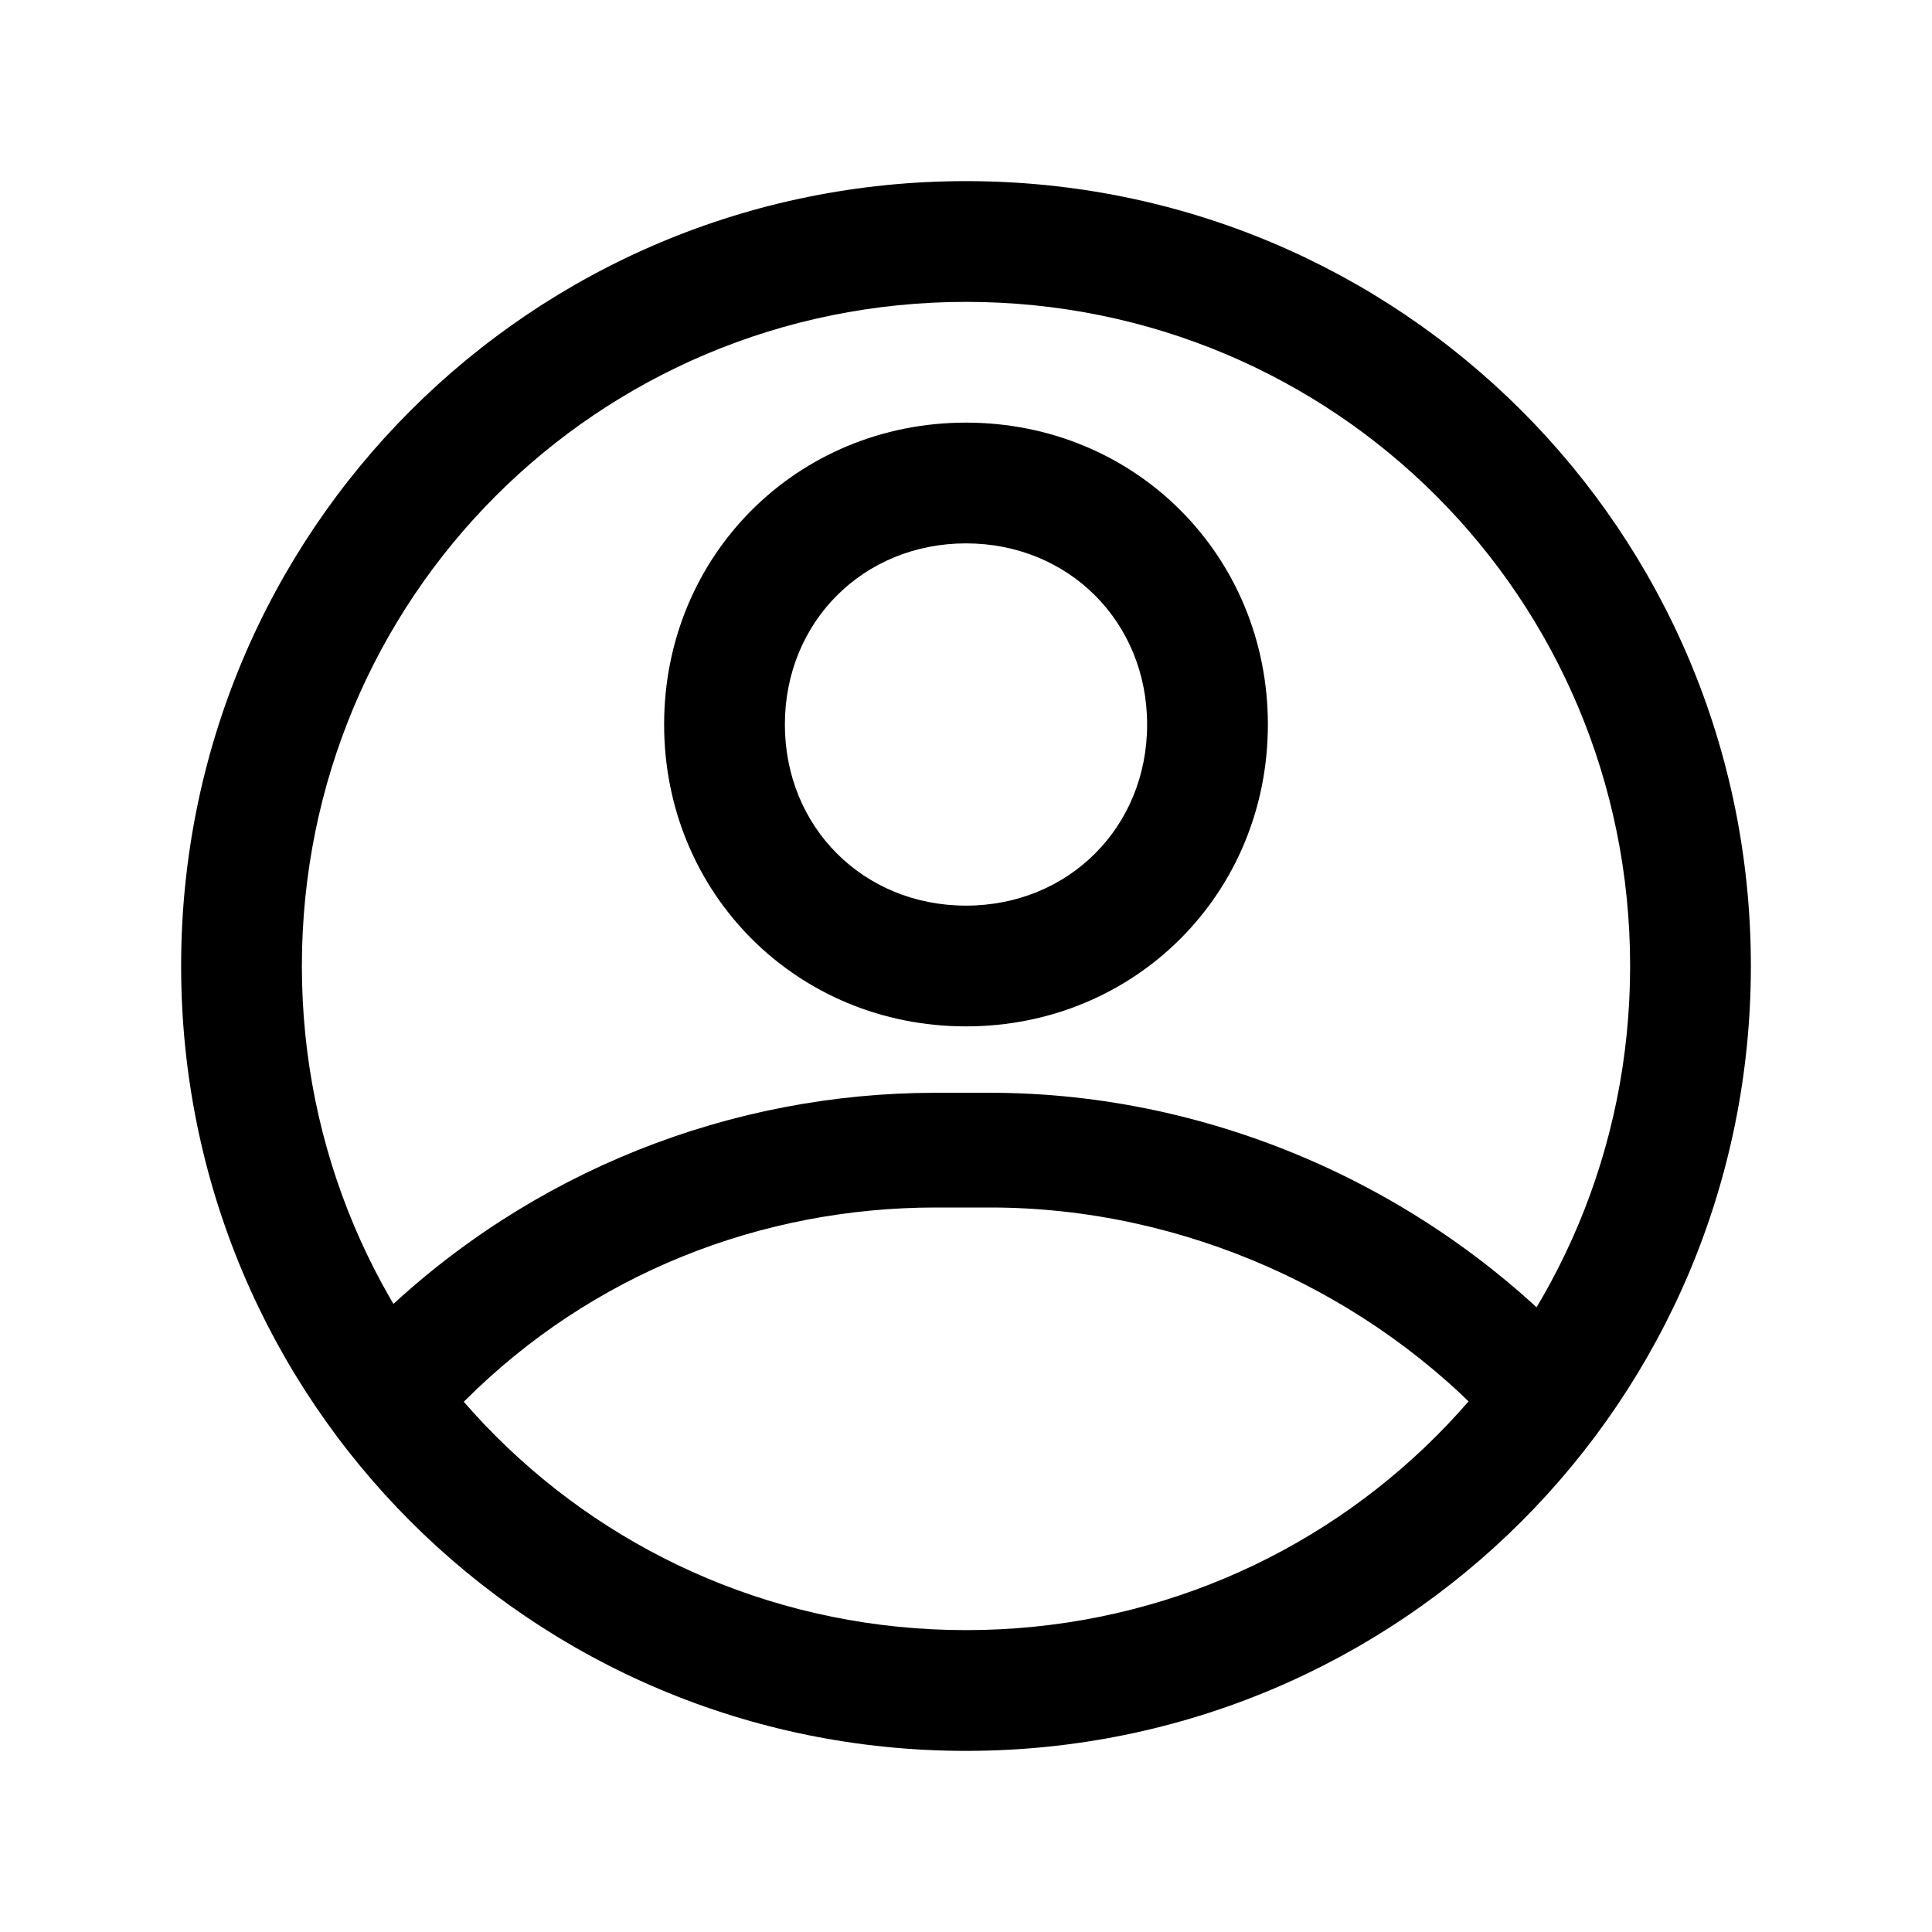 <?xml version="1.0" encoding="utf-8"?>
<!-- Generator: Adobe Illustrator 24.3.0, SVG Export Plug-In . SVG Version: 6.00 Build 0)  -->
<svg version="1.1" id="Слой_1" xmlns="http://www.w3.org/2000/svg" xmlns:xlink="http://www.w3.org/1999/xlink" x="0px" y="0px"
	 viewBox="0 0 32 32" style="enable-background:new 0 0 32 32;" xml:space="preserve">
<style type="text/css">
</style>
<g id="Layer_2">
	<path class="st0" d="M16,29C8.8,29,3,23.2,3,16S8.8,3,16,3s13,5.8,13,13S23.2,29,16,29z M16,5C9.9,5,5,9.9,5,16s4.9,11,11,11
		s11-4.9,11-11S22.1,5,16,5z"/>
	<path class="st0" d="M16,17c-2.8,0-5-2.2-5-5s2.2-5,5-5s5,2.2,5,5S18.8,17,16,17z M16,9c-1.7,0-3,1.3-3,3s1.3,3,3,3s3-1.3,3-3
		S17.7,9,16,9z"/>
	<path class="st0" d="M25.5,24c-0.3,0-0.5-0.1-0.7-0.3c-2.1-2.3-5.2-3.7-8.4-3.7h-0.9c-2.9,0-5.7,1.1-7.8,3.2
		c-0.4,0.4-1.1,0.3-1.4-0.1c-0.3-0.4-0.3-0.9,0-1.3c2.5-2.4,5.8-3.7,9.2-3.7h0.9c3.7,0,7.3,1.6,9.8,4.3c0.4,0.4,0.4,1-0.1,1.4
		C26,23.9,25.8,24,25.5,24z"/>
</g>
</svg>
